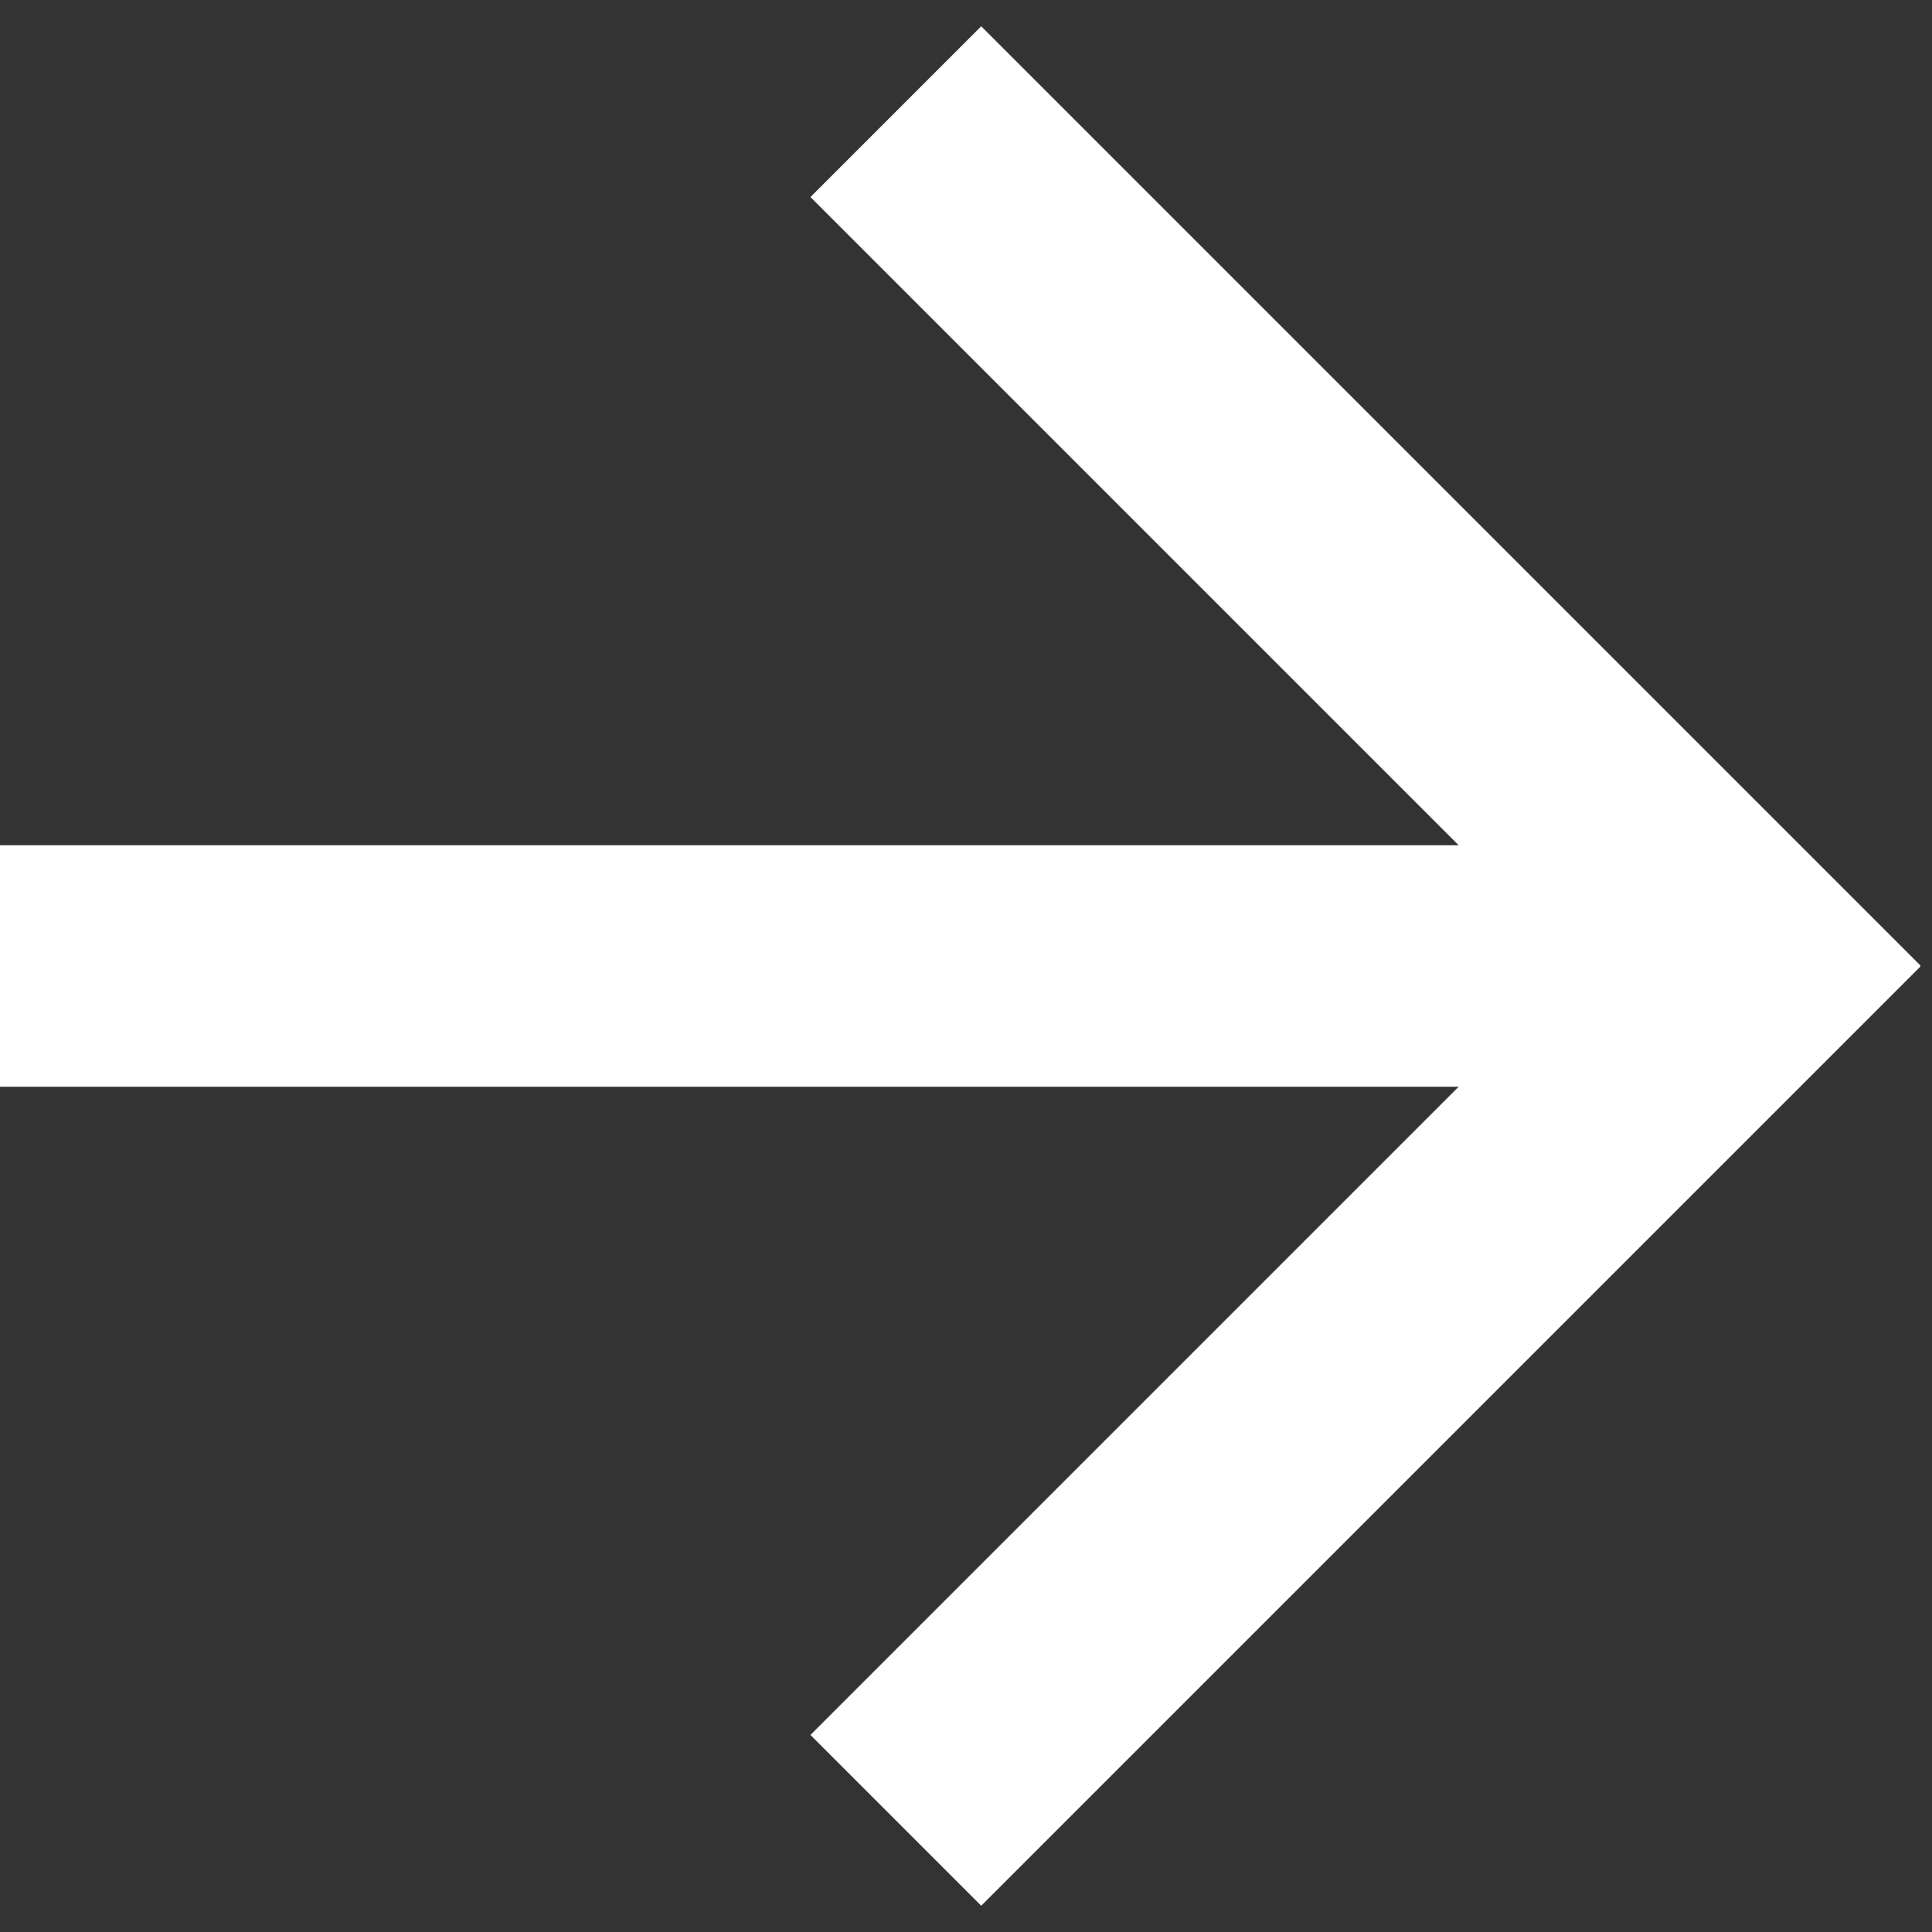 <svg width="16" height="16" xmlns="http://www.w3.org/2000/svg">
    <rect width="100%" height="100%" fill="#333333" stroke="none"/>
    <g transform="rotate(180, 8, 8)">
        <rect id="svg_1" height="2" width="14" y="7" x="2" stroke-width="0" stroke="#000" fill="#ffffff"/>
        <rect id="svg_2" height="2" width="11" x="2.5" y="7" transform="rotate(45, 2.5, 5.6)" stroke-width="0" stroke="#000000" fill="#ffffff"/>
        <rect id="svg_3" height="2" width="11" x="2.5" y="7" transform="rotate(-45, 2.5, 10.4)" stroke-width="0" stroke="#000000" fill="#ffffff"/>
    </g>
</svg>